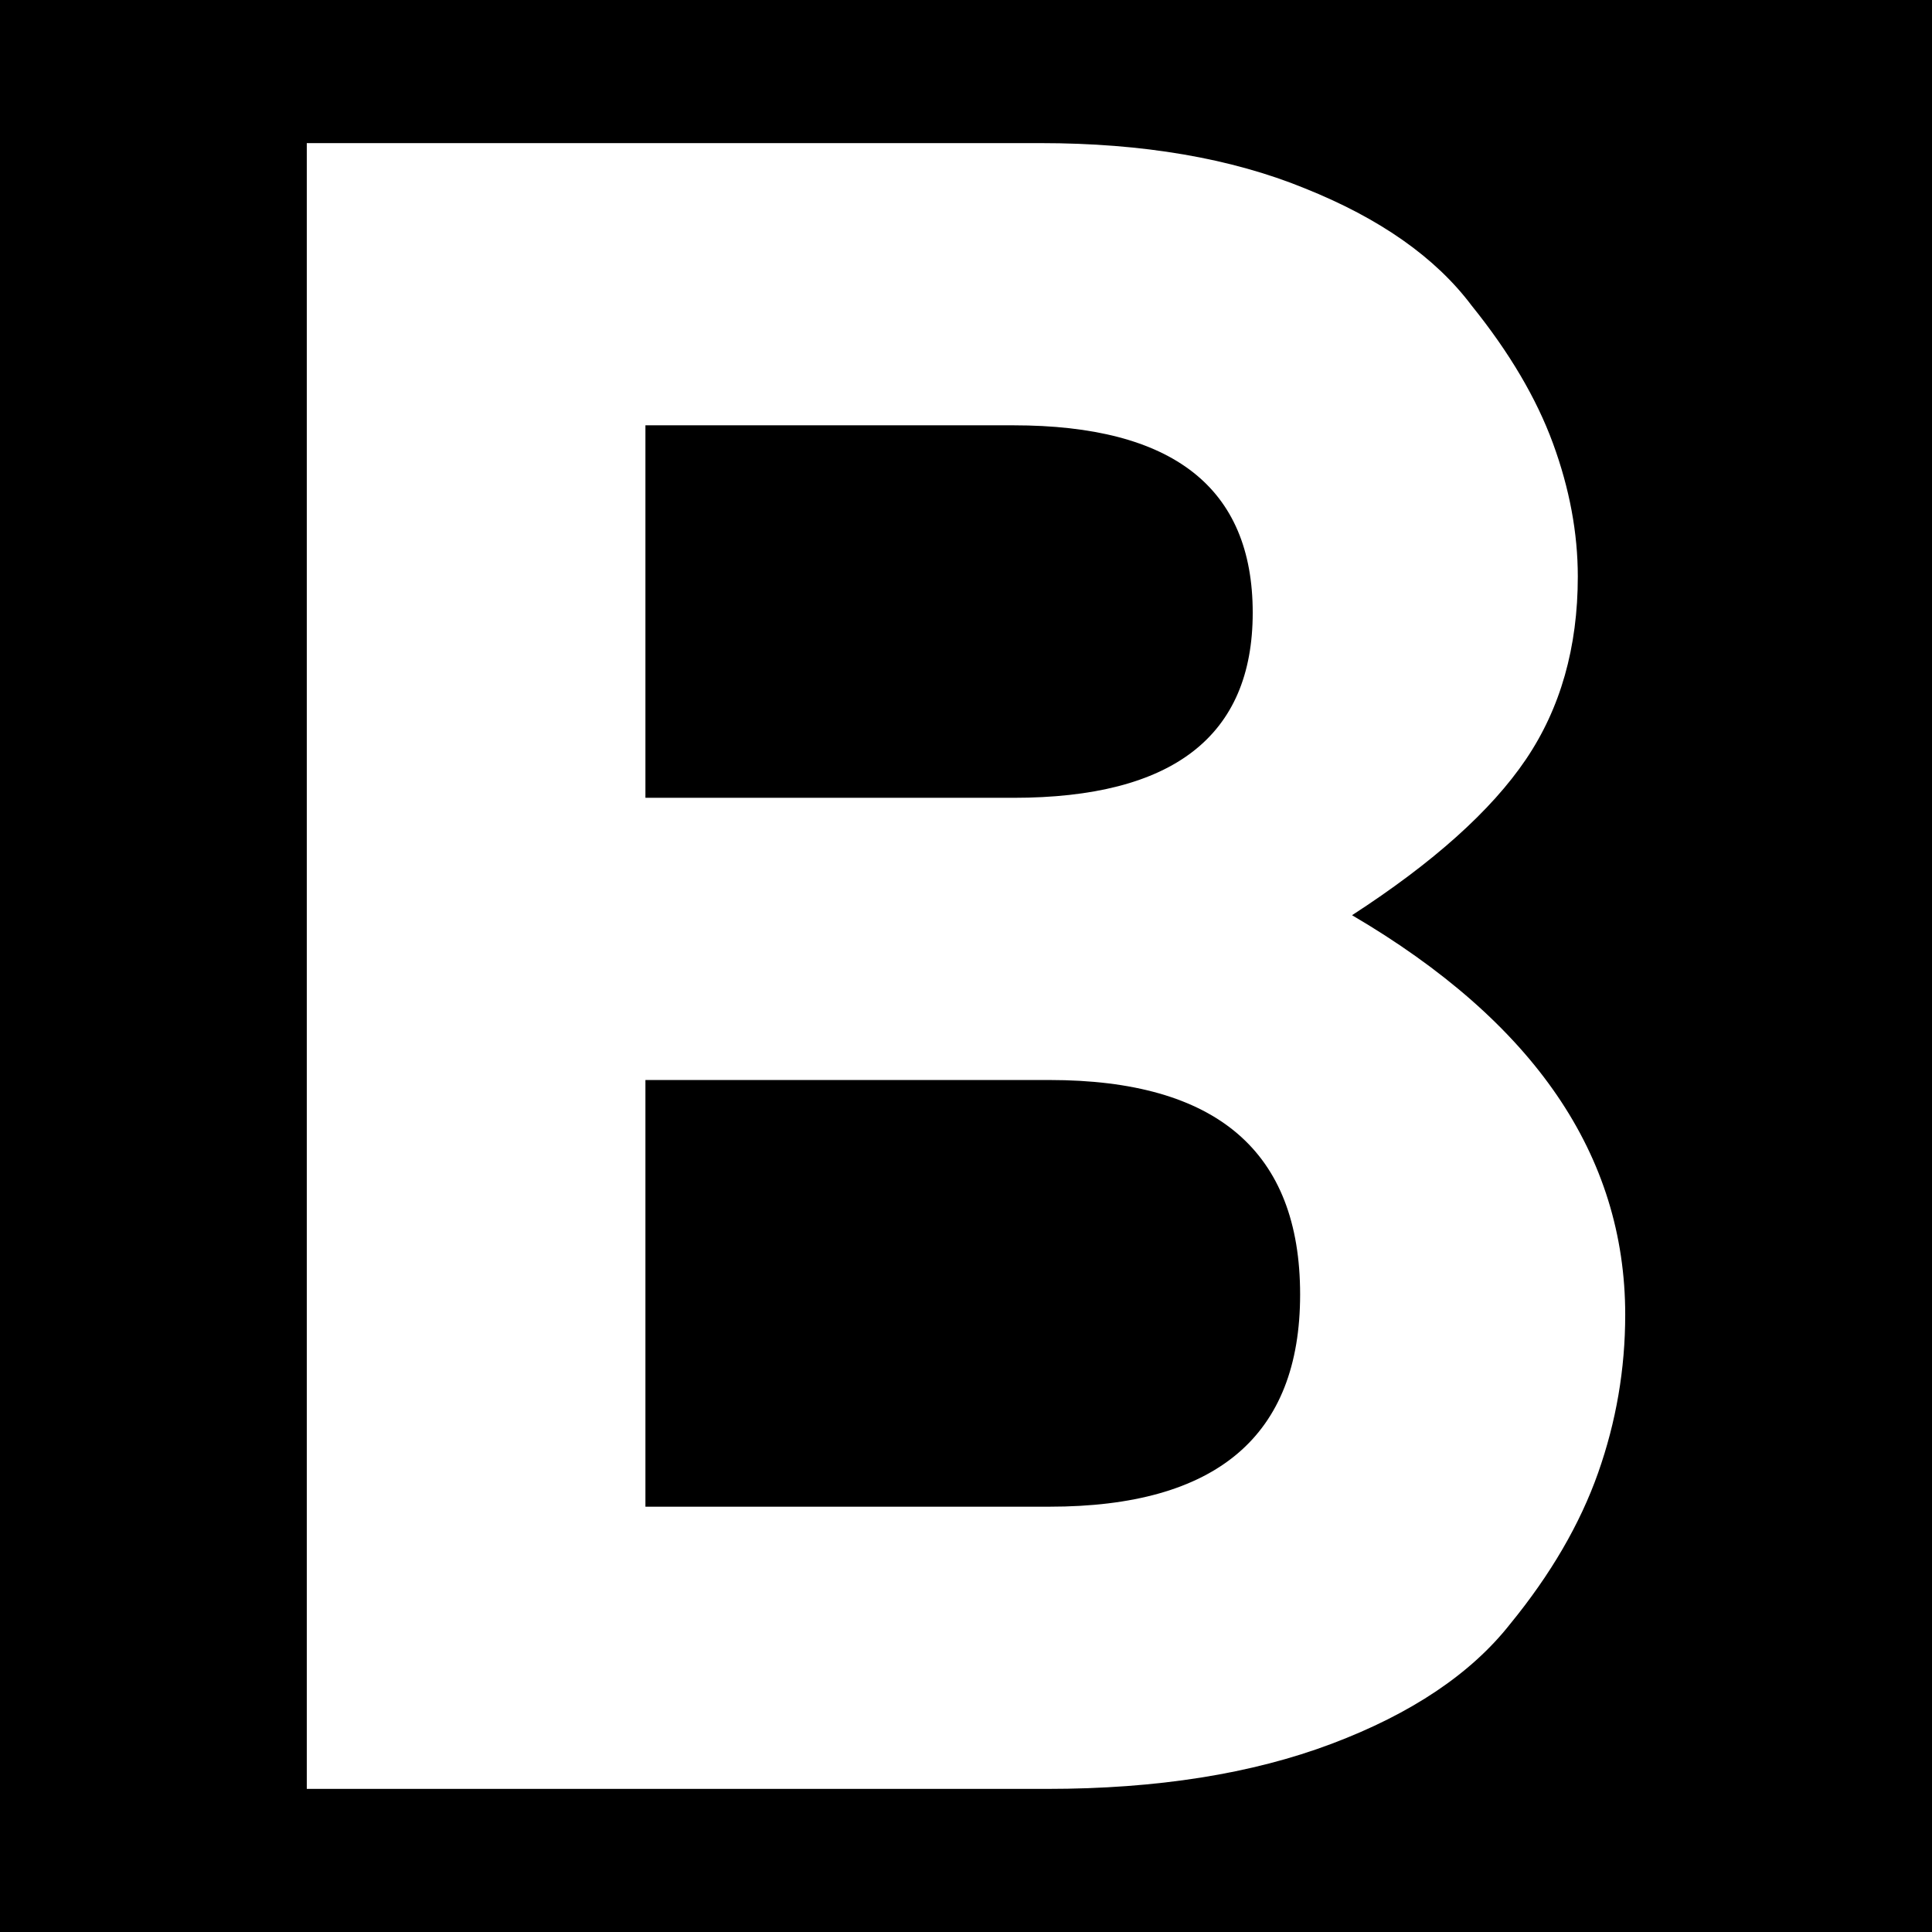 <?xml version="1.0" encoding="UTF-8"?>
<svg xmlns="http://www.w3.org/2000/svg" height="432" width="432">
  <rect fill="black" height="432" width="432" />
  <path fill="white" d="m 363.402,293.992 c -3.4e-4,12.115 -2.02,23.894 -6.058,35.336 -4.039,11.442 -10.601,22.716 -19.687,33.822 -8.75,11.106 -22.043,20.024 -39.879,26.754 C 279.941,396.635 258.74,400 234.173,400 l -165.575,0 0,-368 164.06,0 c 22.884,3.68e-4 42.571,3.366 59.062,10.096 16.826,6.731 29.278,15.481 37.355,26.25 8.413,10.433 14.471,20.697 18.173,30.793 3.702,10.096 5.552,20.024 5.553,29.783 -3.2e-4,15.817 -3.87,29.447 -11.61,40.889 -7.741,11.442 -20.697,23.053 -38.87,34.831 40.72,23.894 61.081,53.677 61.081,89.35 M 144.318,95.1 l 0,83.292 82.283,0 c 35.672,2.2e-4 53.509,-13.798 53.509,-41.394 -2.6e-4,-27.932 -17.837,-41.898 -53.509,-41.898 l -82.283,0 m 0,146.392 0,95.407 90.359,0 c 37.355,7e-5 56.033,-15.817 56.033,-47.451 -2.6e-4,-31.971 -18.678,-47.956 -56.033,-47.956 l -90.359,0" />
</svg>
